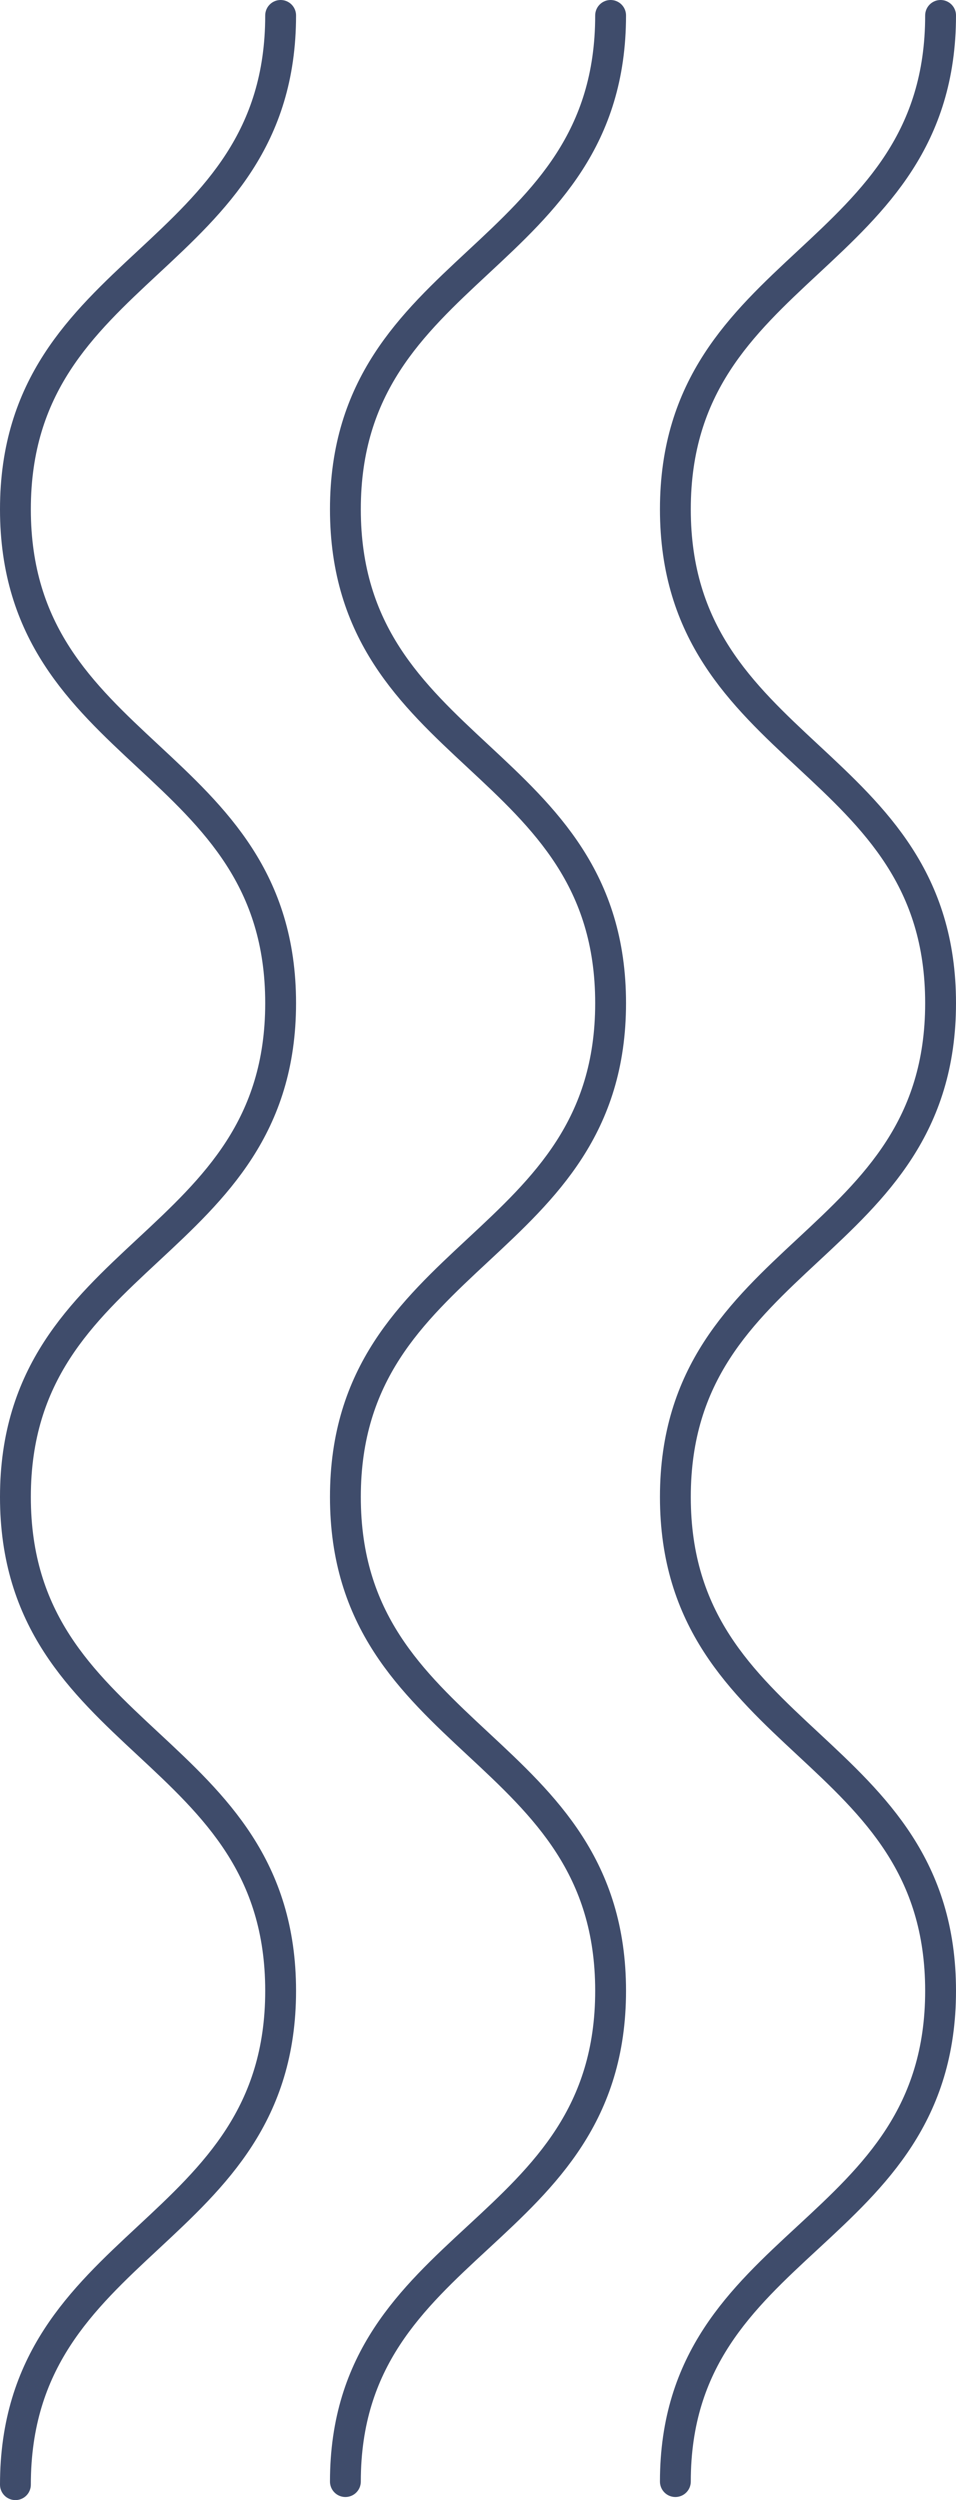 <?xml version="1.0" encoding="utf-8"?>
<svg version="1.1" id="deco_wave_vertical" xmlns="http://www.w3.org/2000/svg" xmlns:xlink="http://www.w3.org/1999/xlink" x="0px"
	 y="0px" viewBox="0 0 31 81" style="enable-background:new 0 0 31 81;" xml:space="preserve">
	<style type="text/css">
		.deco-dark{fill:none;stroke:#3F4C6B;stroke-linecap:round;}
	</style>
	<title>Deco/Colored Wave</title>
	<path class="deco-dark" d="M9.1,0.5c0,8-8.6,8-8.6,16s8.6,8,8.6,16s-8.6,8-8.6,16s8.6,8,8.6,16s-8.6,8-8.6,16 M19.8,0.5c0,8-8.6,8-8.6,16
		s8.6,8,8.6,16s-8.6,8-8.6,16s8.6,8,8.6,16s-8.6,8-8.6,15.9 M30.5,0.5c0,8-8.6,8-8.6,16s8.6,8,8.6,16s-8.6,8-8.6,16s8.6,8,8.6,16
		s-8.6,8-8.6,15.9"/>
</svg>

